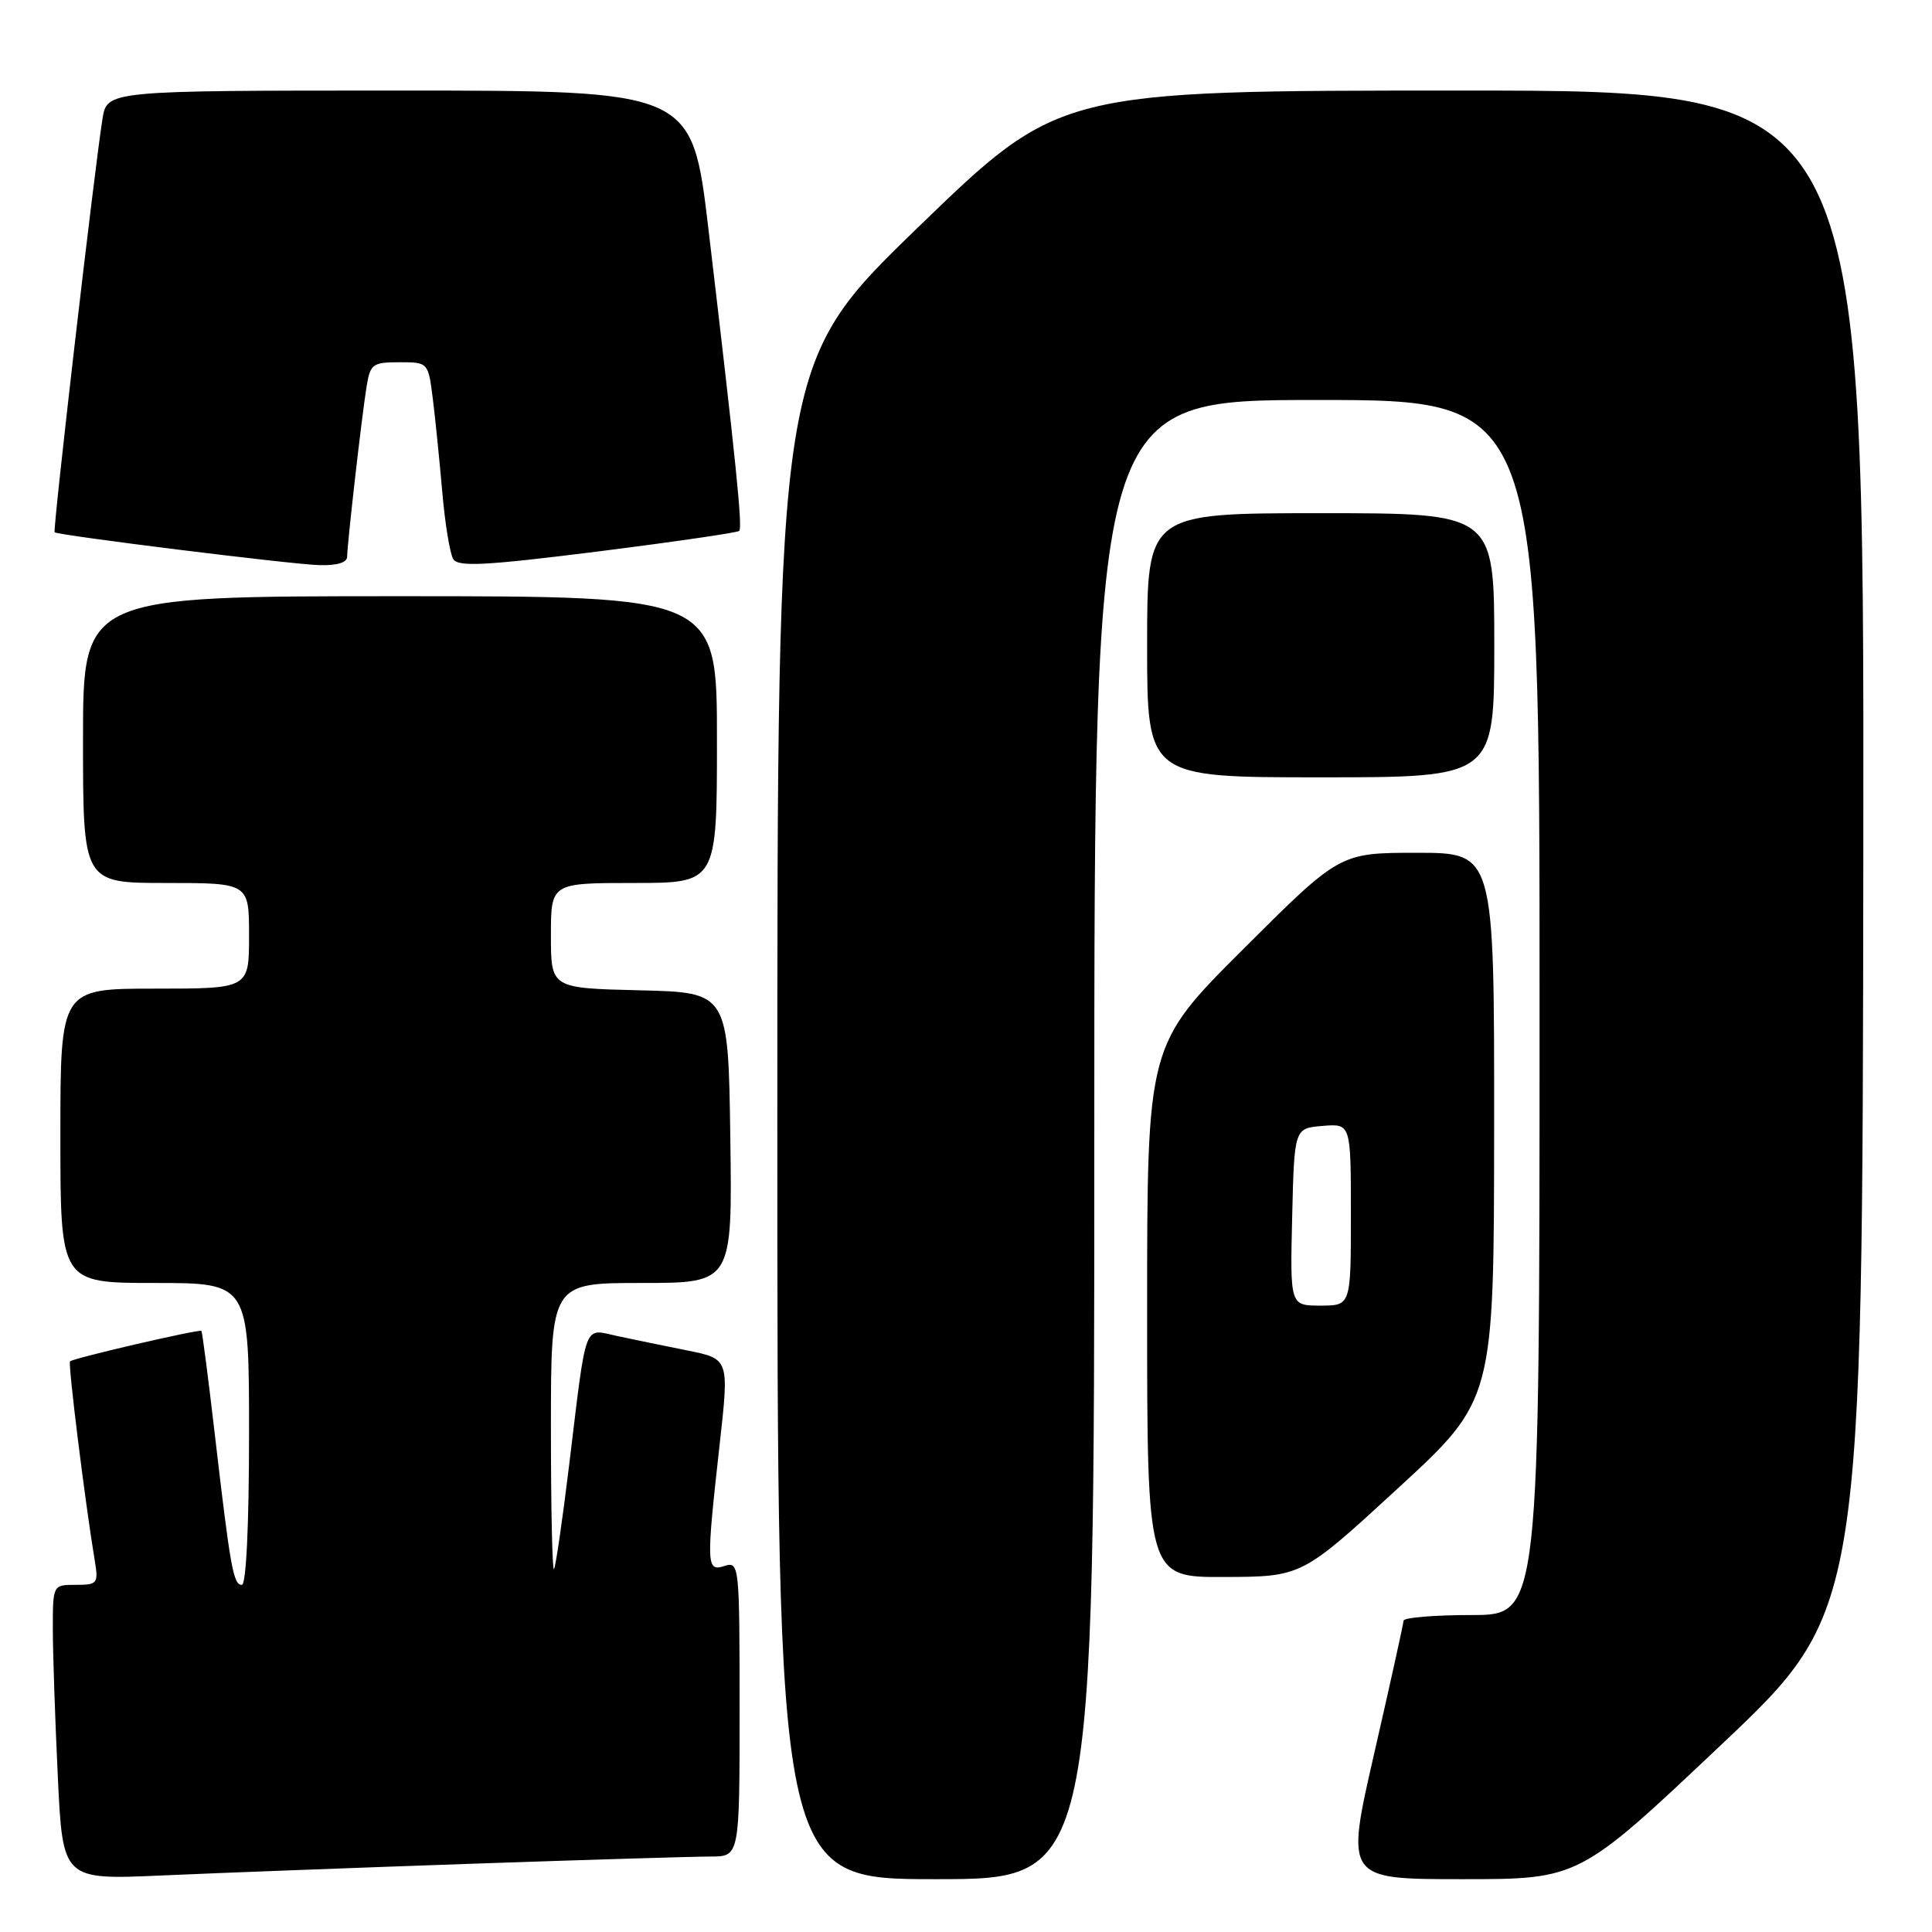 <?xml version="1.0" encoding="UTF-8" standalone="no"?>
<!DOCTYPE svg PUBLIC "-//W3C//DTD SVG 1.1//EN" "http://www.w3.org/Graphics/SVG/1.1/DTD/svg11.dtd" >
<svg xmlns="http://www.w3.org/2000/svg" xmlns:xlink="http://www.w3.org/1999/xlink" version="1.1" viewBox="0 0 256 256">
 <g >
 <path fill="currentColor"
d=" M 62.40 246.96 C 77.74 246.43 92.03 246.00 94.15 246.00 C 98.00 246.00 98.00 246.00 98.00 226.43 C 98.00 207.32 97.95 206.88 96.00 207.50 C 93.59 208.27 93.56 207.51 95.37 191.28 C 96.62 180.06 96.62 180.06 91.06 178.94 C 88.00 178.33 83.81 177.46 81.74 177.02 C 77.29 176.06 77.76 174.78 75.43 194.00 C 74.53 201.43 73.62 207.69 73.40 207.92 C 73.18 208.15 73.00 199.71 73.00 189.17 C 73.00 170.00 73.00 170.00 85.02 170.00 C 97.04 170.00 97.04 170.00 96.77 150.75 C 96.50 131.50 96.50 131.50 84.75 131.22 C 73.00 130.94 73.00 130.94 73.00 123.97 C 73.00 117.00 73.00 117.00 84.00 117.00 C 95.00 117.00 95.00 117.00 95.00 98.00 C 95.00 79.00 95.00 79.00 53.00 79.00 C 11.00 79.00 11.00 79.00 11.00 98.00 C 11.00 117.00 11.00 117.00 22.00 117.00 C 33.00 117.00 33.00 117.00 33.00 124.00 C 33.00 131.00 33.00 131.00 20.50 131.00 C 8.00 131.00 8.00 131.00 8.00 150.50 C 8.00 170.00 8.00 170.00 20.50 170.00 C 33.00 170.00 33.00 170.00 33.00 190.00 C 33.00 202.03 32.62 210.00 32.05 210.00 C 30.92 210.00 30.54 207.89 28.46 190.03 C 27.60 182.62 26.80 176.47 26.69 176.35 C 26.42 176.09 9.70 179.96 9.28 180.39 C 8.99 180.67 11.28 199.11 12.55 206.75 C 13.06 209.82 12.93 210.00 10.05 210.00 C 7.00 210.00 7.00 210.00 7.00 215.84 C 7.00 219.05 7.30 227.85 7.66 235.39 C 8.31 249.09 8.31 249.09 21.41 248.51 C 28.61 248.19 47.05 247.49 62.40 246.96 Z  M 145.00 151.00 C 145.00 53.00 145.00 53.00 174.50 53.00 C 204.00 53.00 204.00 53.00 204.00 133.50 C 204.00 214.00 204.00 214.00 195.00 214.00 C 190.05 214.00 185.99 214.34 185.98 214.75 C 185.96 215.16 184.22 223.04 182.11 232.25 C 178.27 249.00 178.27 249.00 193.75 249.00 C 209.23 249.00 209.23 249.00 228.01 231.25 C 246.79 213.50 246.79 213.50 246.90 112.75 C 247.00 12.00 247.00 12.00 193.68 12.00 C 140.37 12.00 140.37 12.00 121.68 30.09 C 103.00 48.17 103.00 48.17 103.00 148.59 C 103.00 249.00 103.00 249.00 124.00 249.00 C 145.00 249.00 145.00 249.00 145.00 151.00 Z  M 185.23 197.21 C 197.96 185.50 197.96 185.50 197.98 149.25 C 198.00 113.00 198.00 113.00 187.76 113.00 C 177.53 113.00 177.53 113.00 164.76 125.74 C 152.00 138.47 152.00 138.47 152.00 173.74 C 152.00 209.00 152.00 209.00 162.25 208.96 C 172.50 208.92 172.50 208.92 185.23 197.21 Z  M 198.00 85.50 C 198.00 68.00 198.00 68.00 175.00 68.00 C 152.00 68.00 152.00 68.00 152.00 85.50 C 152.00 103.00 152.00 103.00 175.00 103.00 C 198.00 103.00 198.00 103.00 198.00 85.50 Z  M 46.00 73.75 C 46.01 72.05 47.92 55.28 48.57 51.25 C 49.05 48.24 49.37 48.00 52.92 48.00 C 56.73 48.00 56.74 48.02 57.34 52.75 C 57.67 55.36 58.23 60.94 58.60 65.15 C 58.96 69.36 59.62 73.38 60.06 74.09 C 60.70 75.14 64.37 74.94 79.18 73.08 C 89.26 71.81 97.70 70.58 97.95 70.35 C 98.41 69.92 97.53 61.28 93.86 30.25 C 91.69 12.00 91.69 12.00 52.93 12.00 C 14.18 12.00 14.18 12.00 13.58 15.75 C 12.49 22.57 6.97 70.30 7.24 70.53 C 7.72 70.94 38.42 74.76 42.25 74.88 C 44.65 74.96 46.00 74.55 46.00 73.75 Z  M 171.22 161.25 C 171.50 149.50 171.50 149.50 175.25 149.19 C 179.00 148.88 179.00 148.88 179.00 160.94 C 179.00 173.00 179.00 173.00 174.97 173.00 C 170.94 173.00 170.94 173.00 171.22 161.25 Z "/>
</g>
</svg>